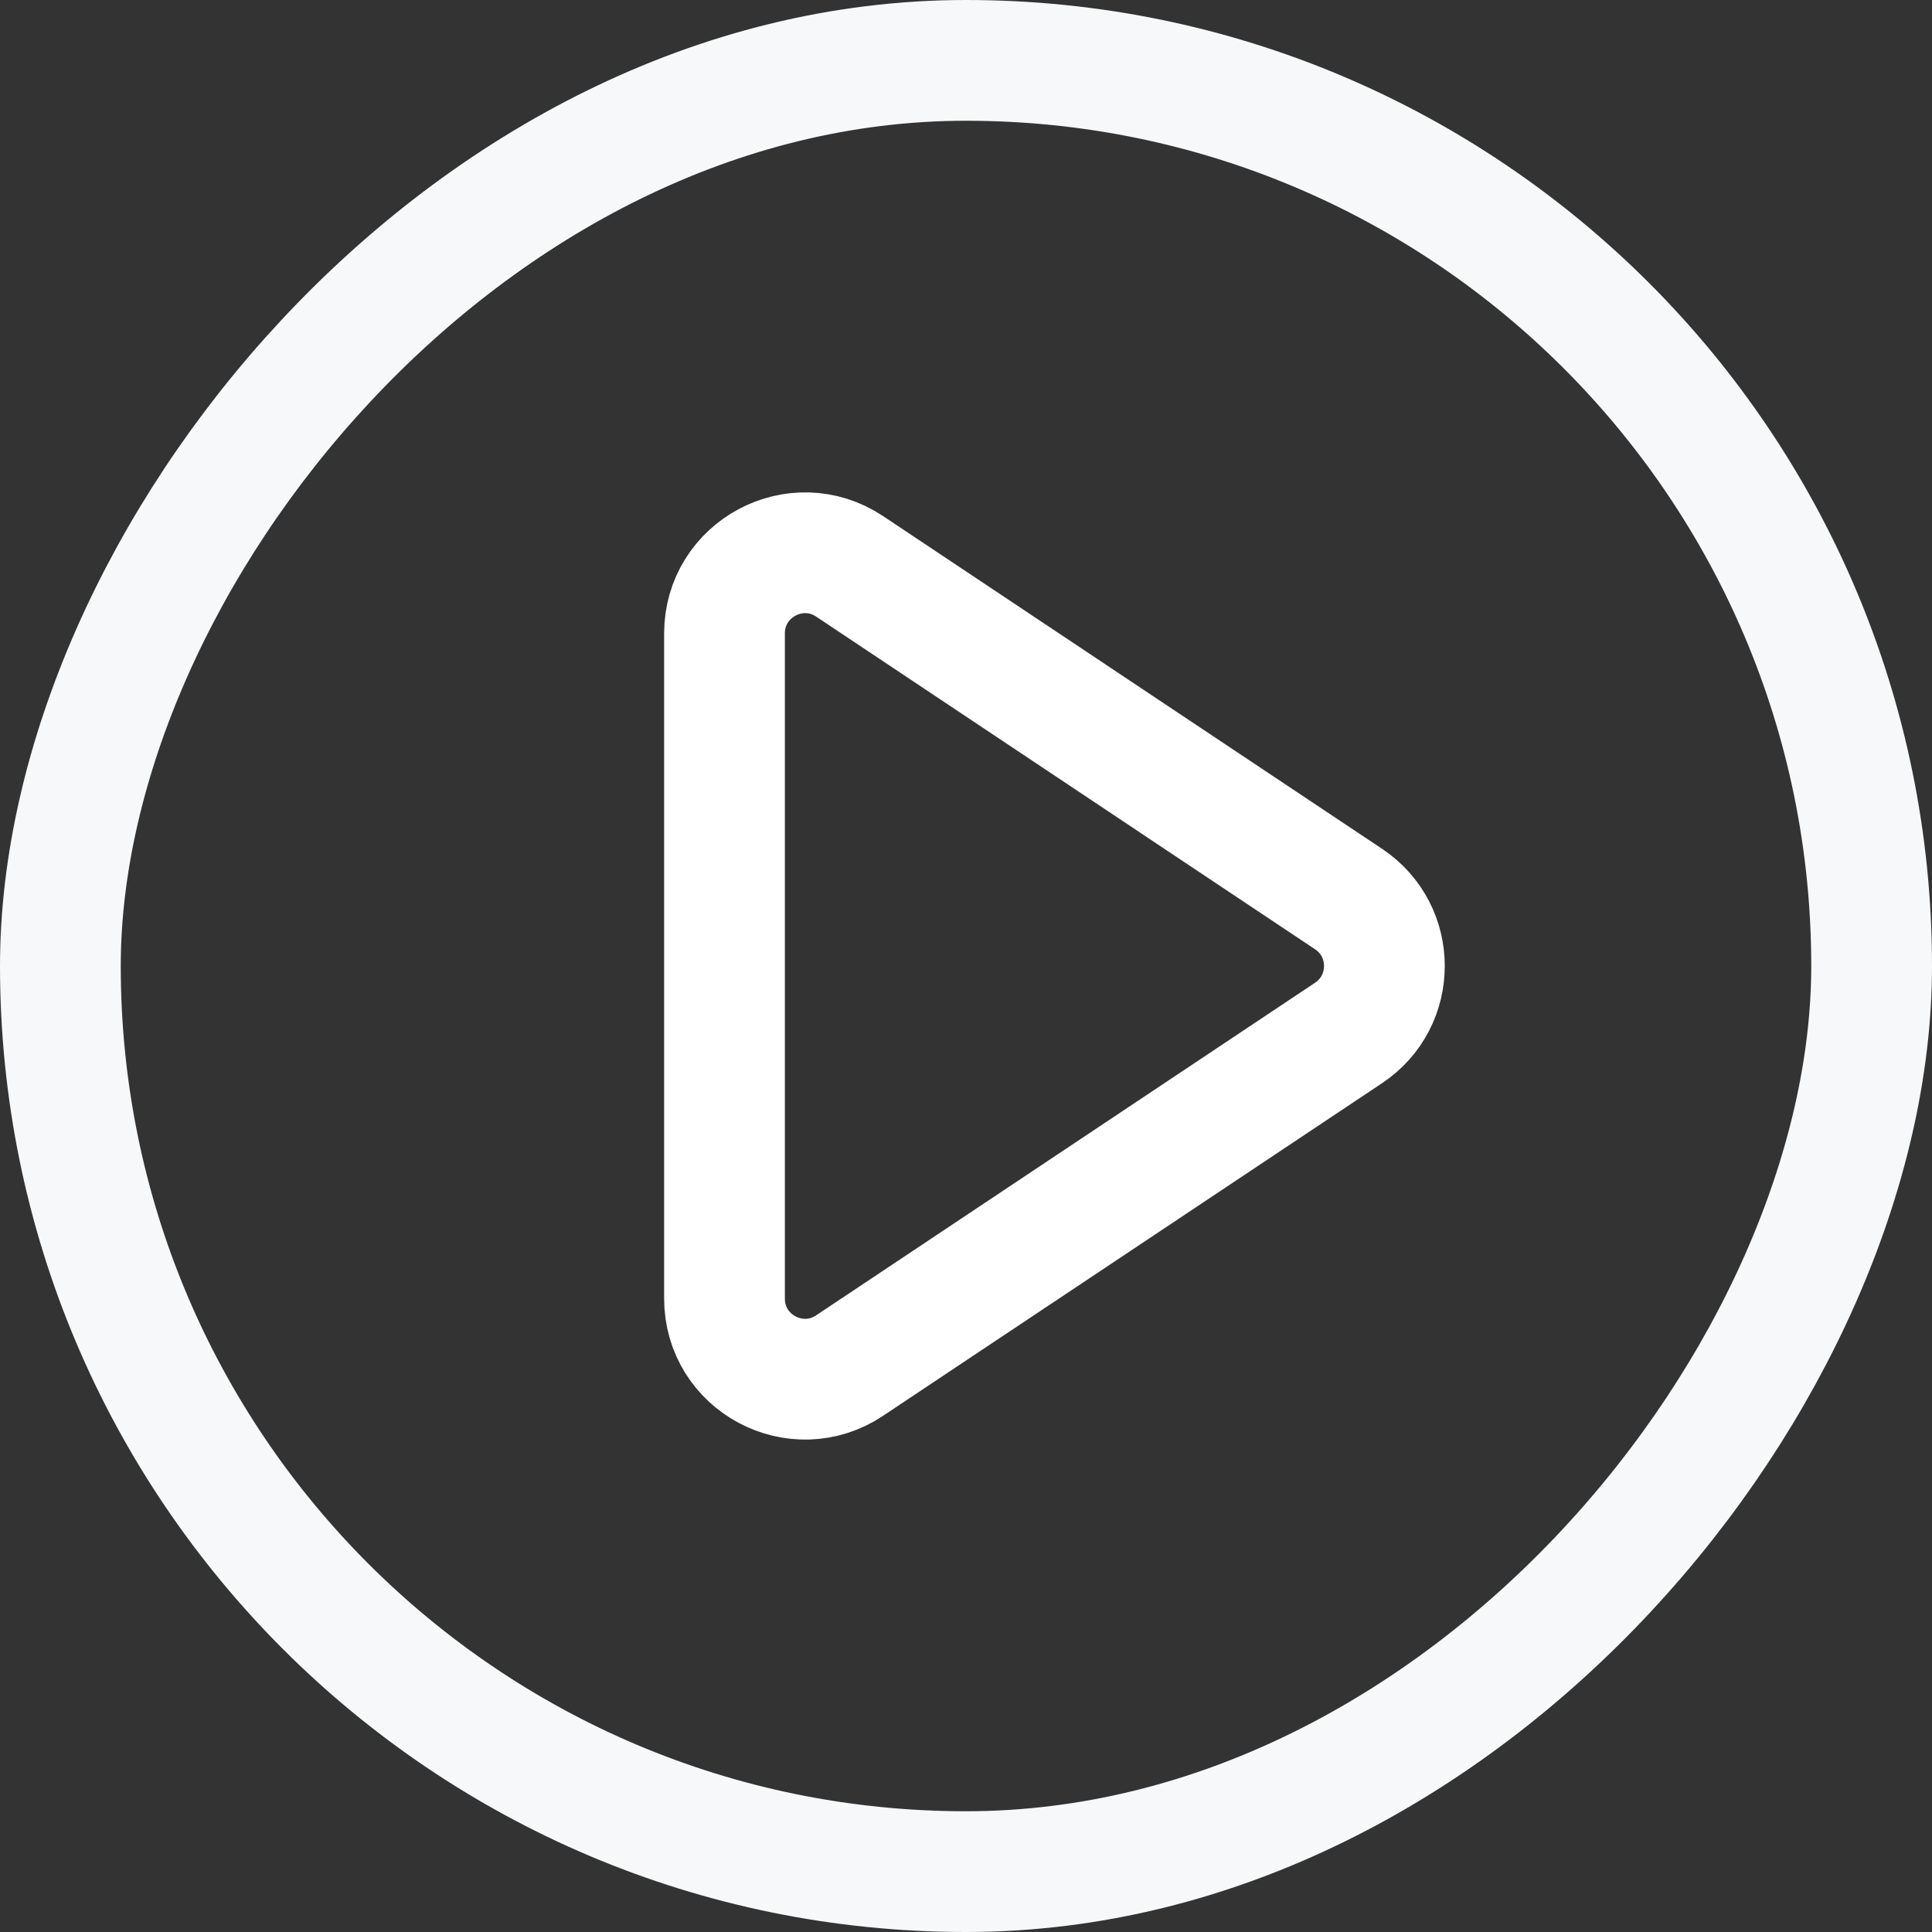 <svg width="24" height="24" viewBox="0 0 24 24" fill="none" xmlns="http://www.w3.org/2000/svg">
<rect x="0" y="0" width="24" height="24" fill="#333333" stroke="none"/>
<g clip-path="url(#clip0_1397_1203)">
<path d="M10.555 7.036C9.89 6.593 9 7.07 9 7.869V16.131C9 16.93 9.89 17.407 10.555 16.963L16.752 12.832C17.346 12.436 17.346 11.564 16.752 11.168L10.555 7.036Z" stroke="white" stroke-width="1.5" stroke-linecap="round" stroke-linejoin="round"/>
</g>
<rect x="-0.75" y="0.75" width="22.5" height="22.5" rx="11.25" transform="matrix(-1 0 0 1 22.5 0)" stroke="#F7F8FA" stroke-width="1.5"/>
<defs>
<clipPath id="clip0_1397_1203">
<rect width="24" height="24" fill="white"/>
</clipPath>
</defs>
</svg>
